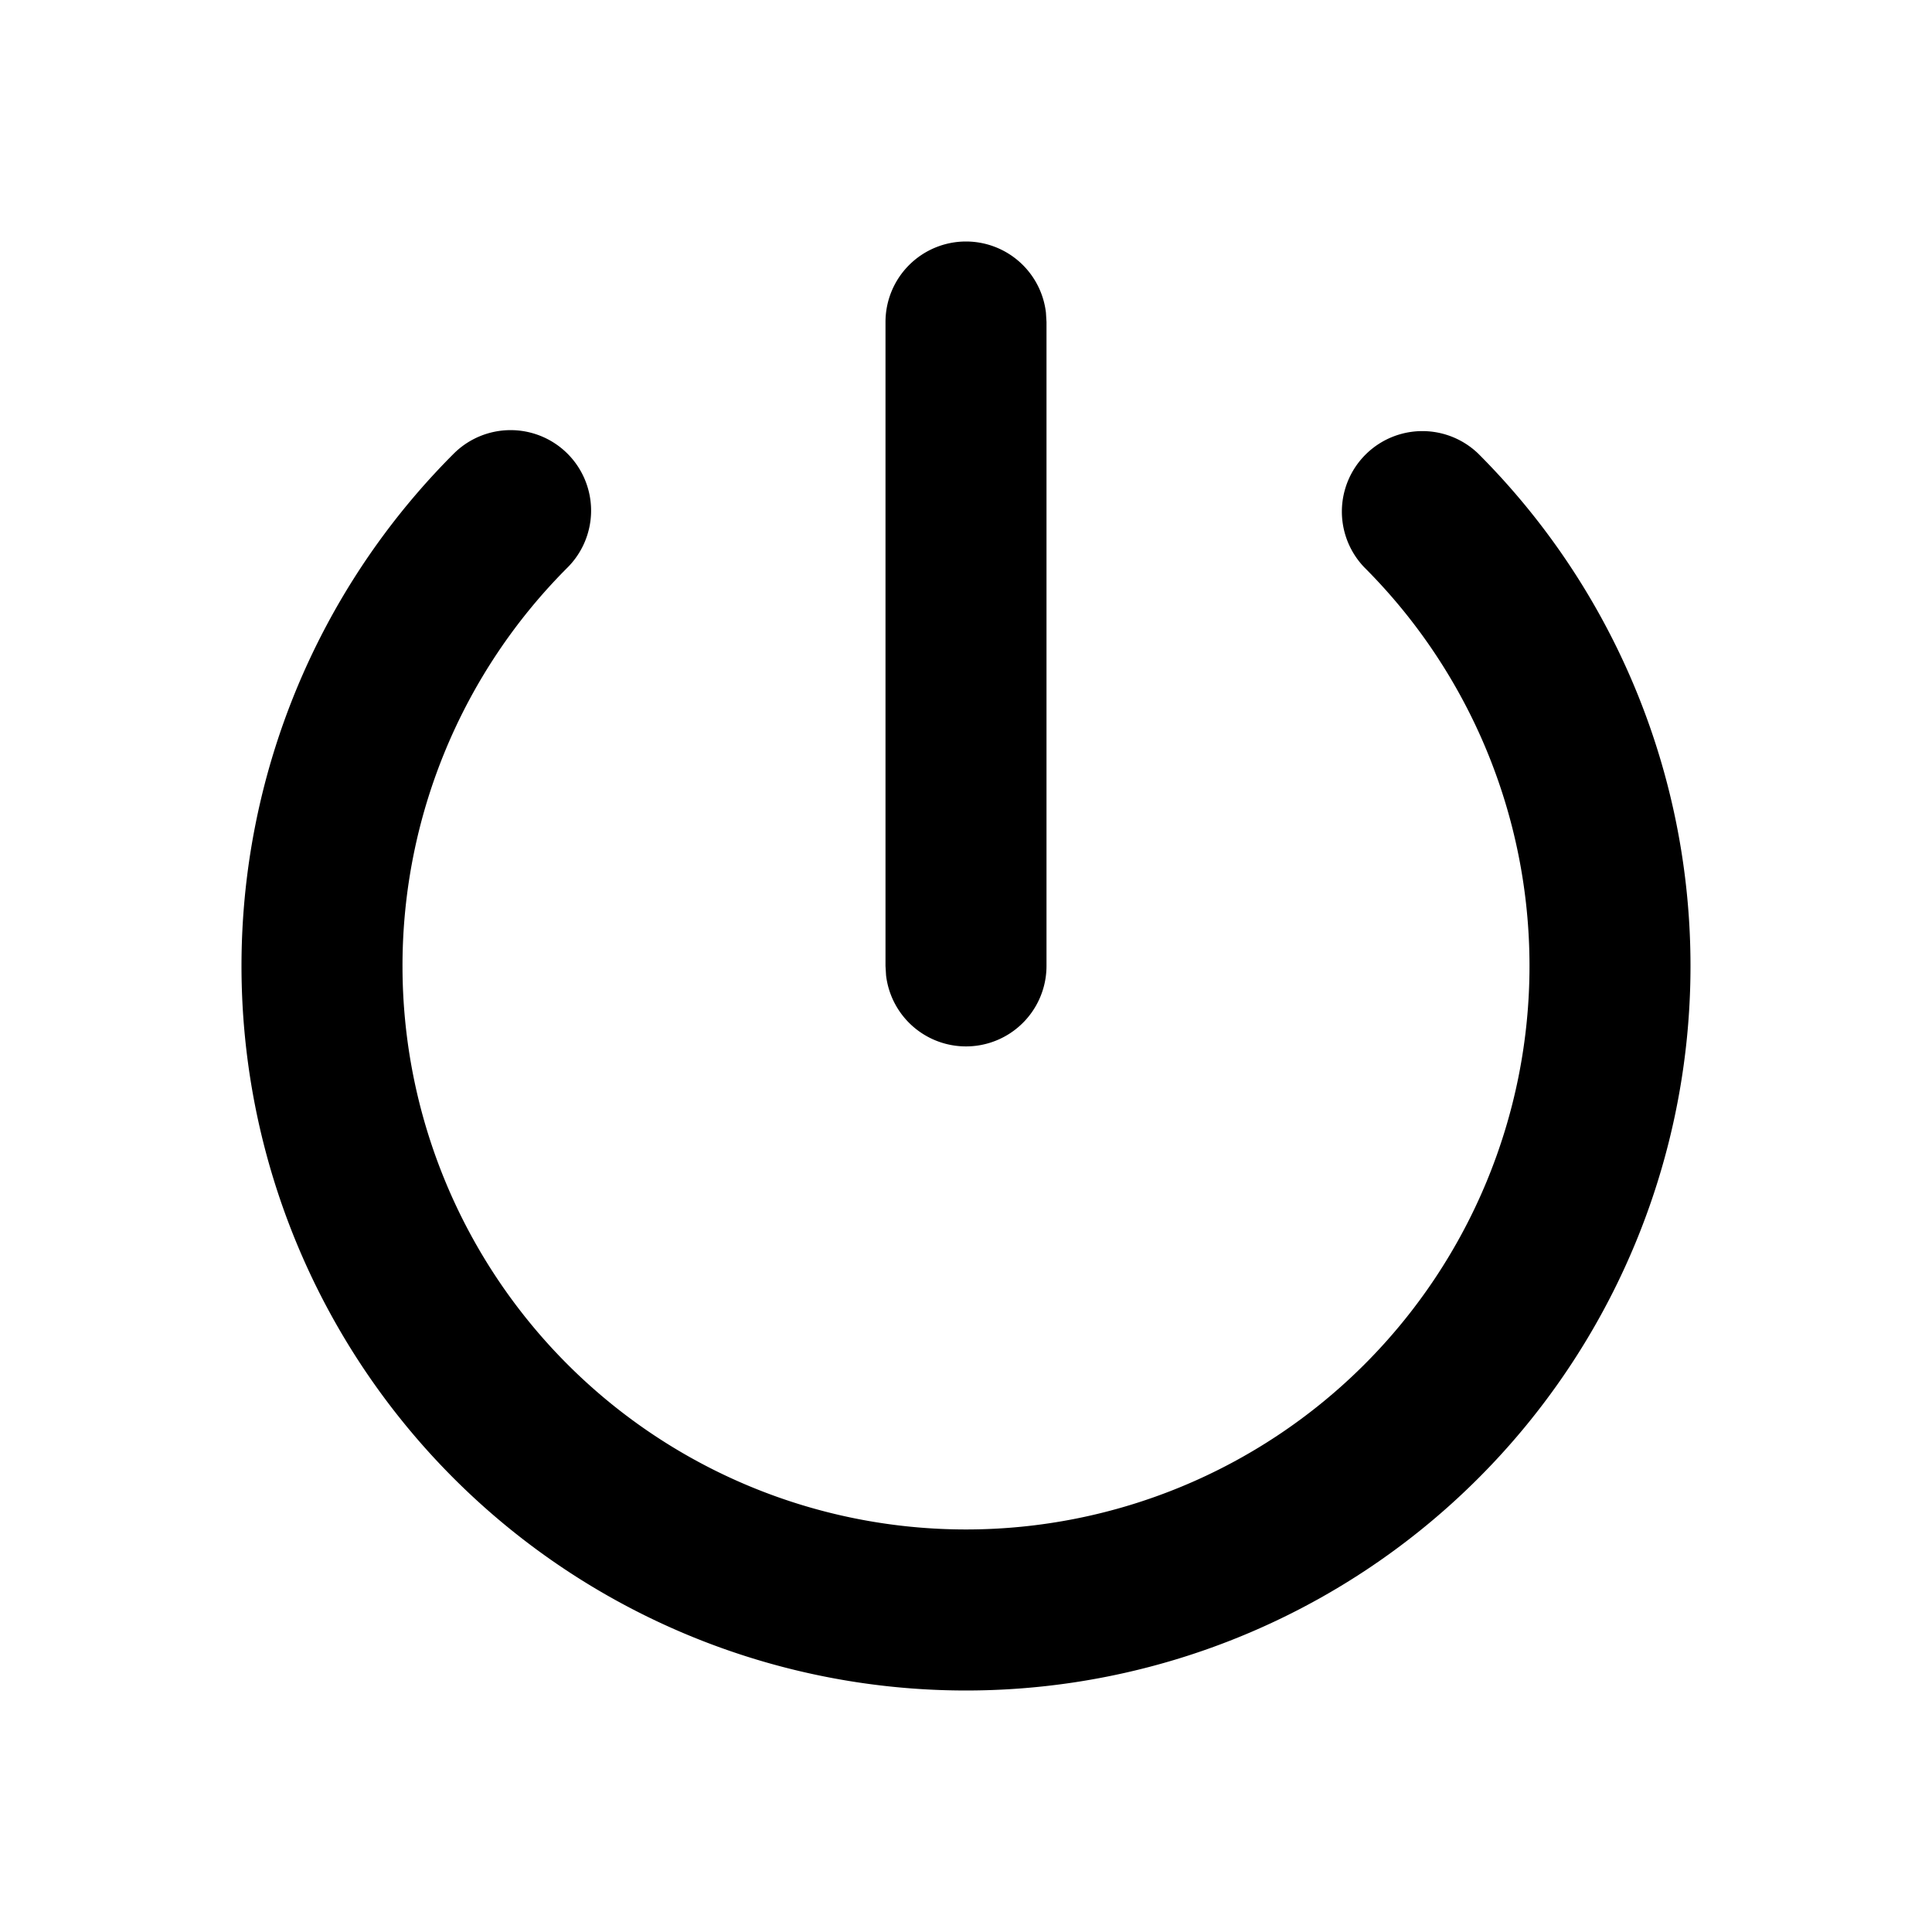<svg xmlns="http://www.w3.org/2000/svg" width="24" height="24" viewBox="0 0 24 24"><path d="M7.05 5.636a1 1 0 010 1.414 7 7 0 109.9 0 1 1 0 011.414-1.414 9 9 0 11-12.728 0 1 1 0 011.414 0zM12 3a1 1 0 01.993.883L13 4v8a1 1 0 01-1.993.117L11 12V4a1 1 0 011-1z"/></svg>